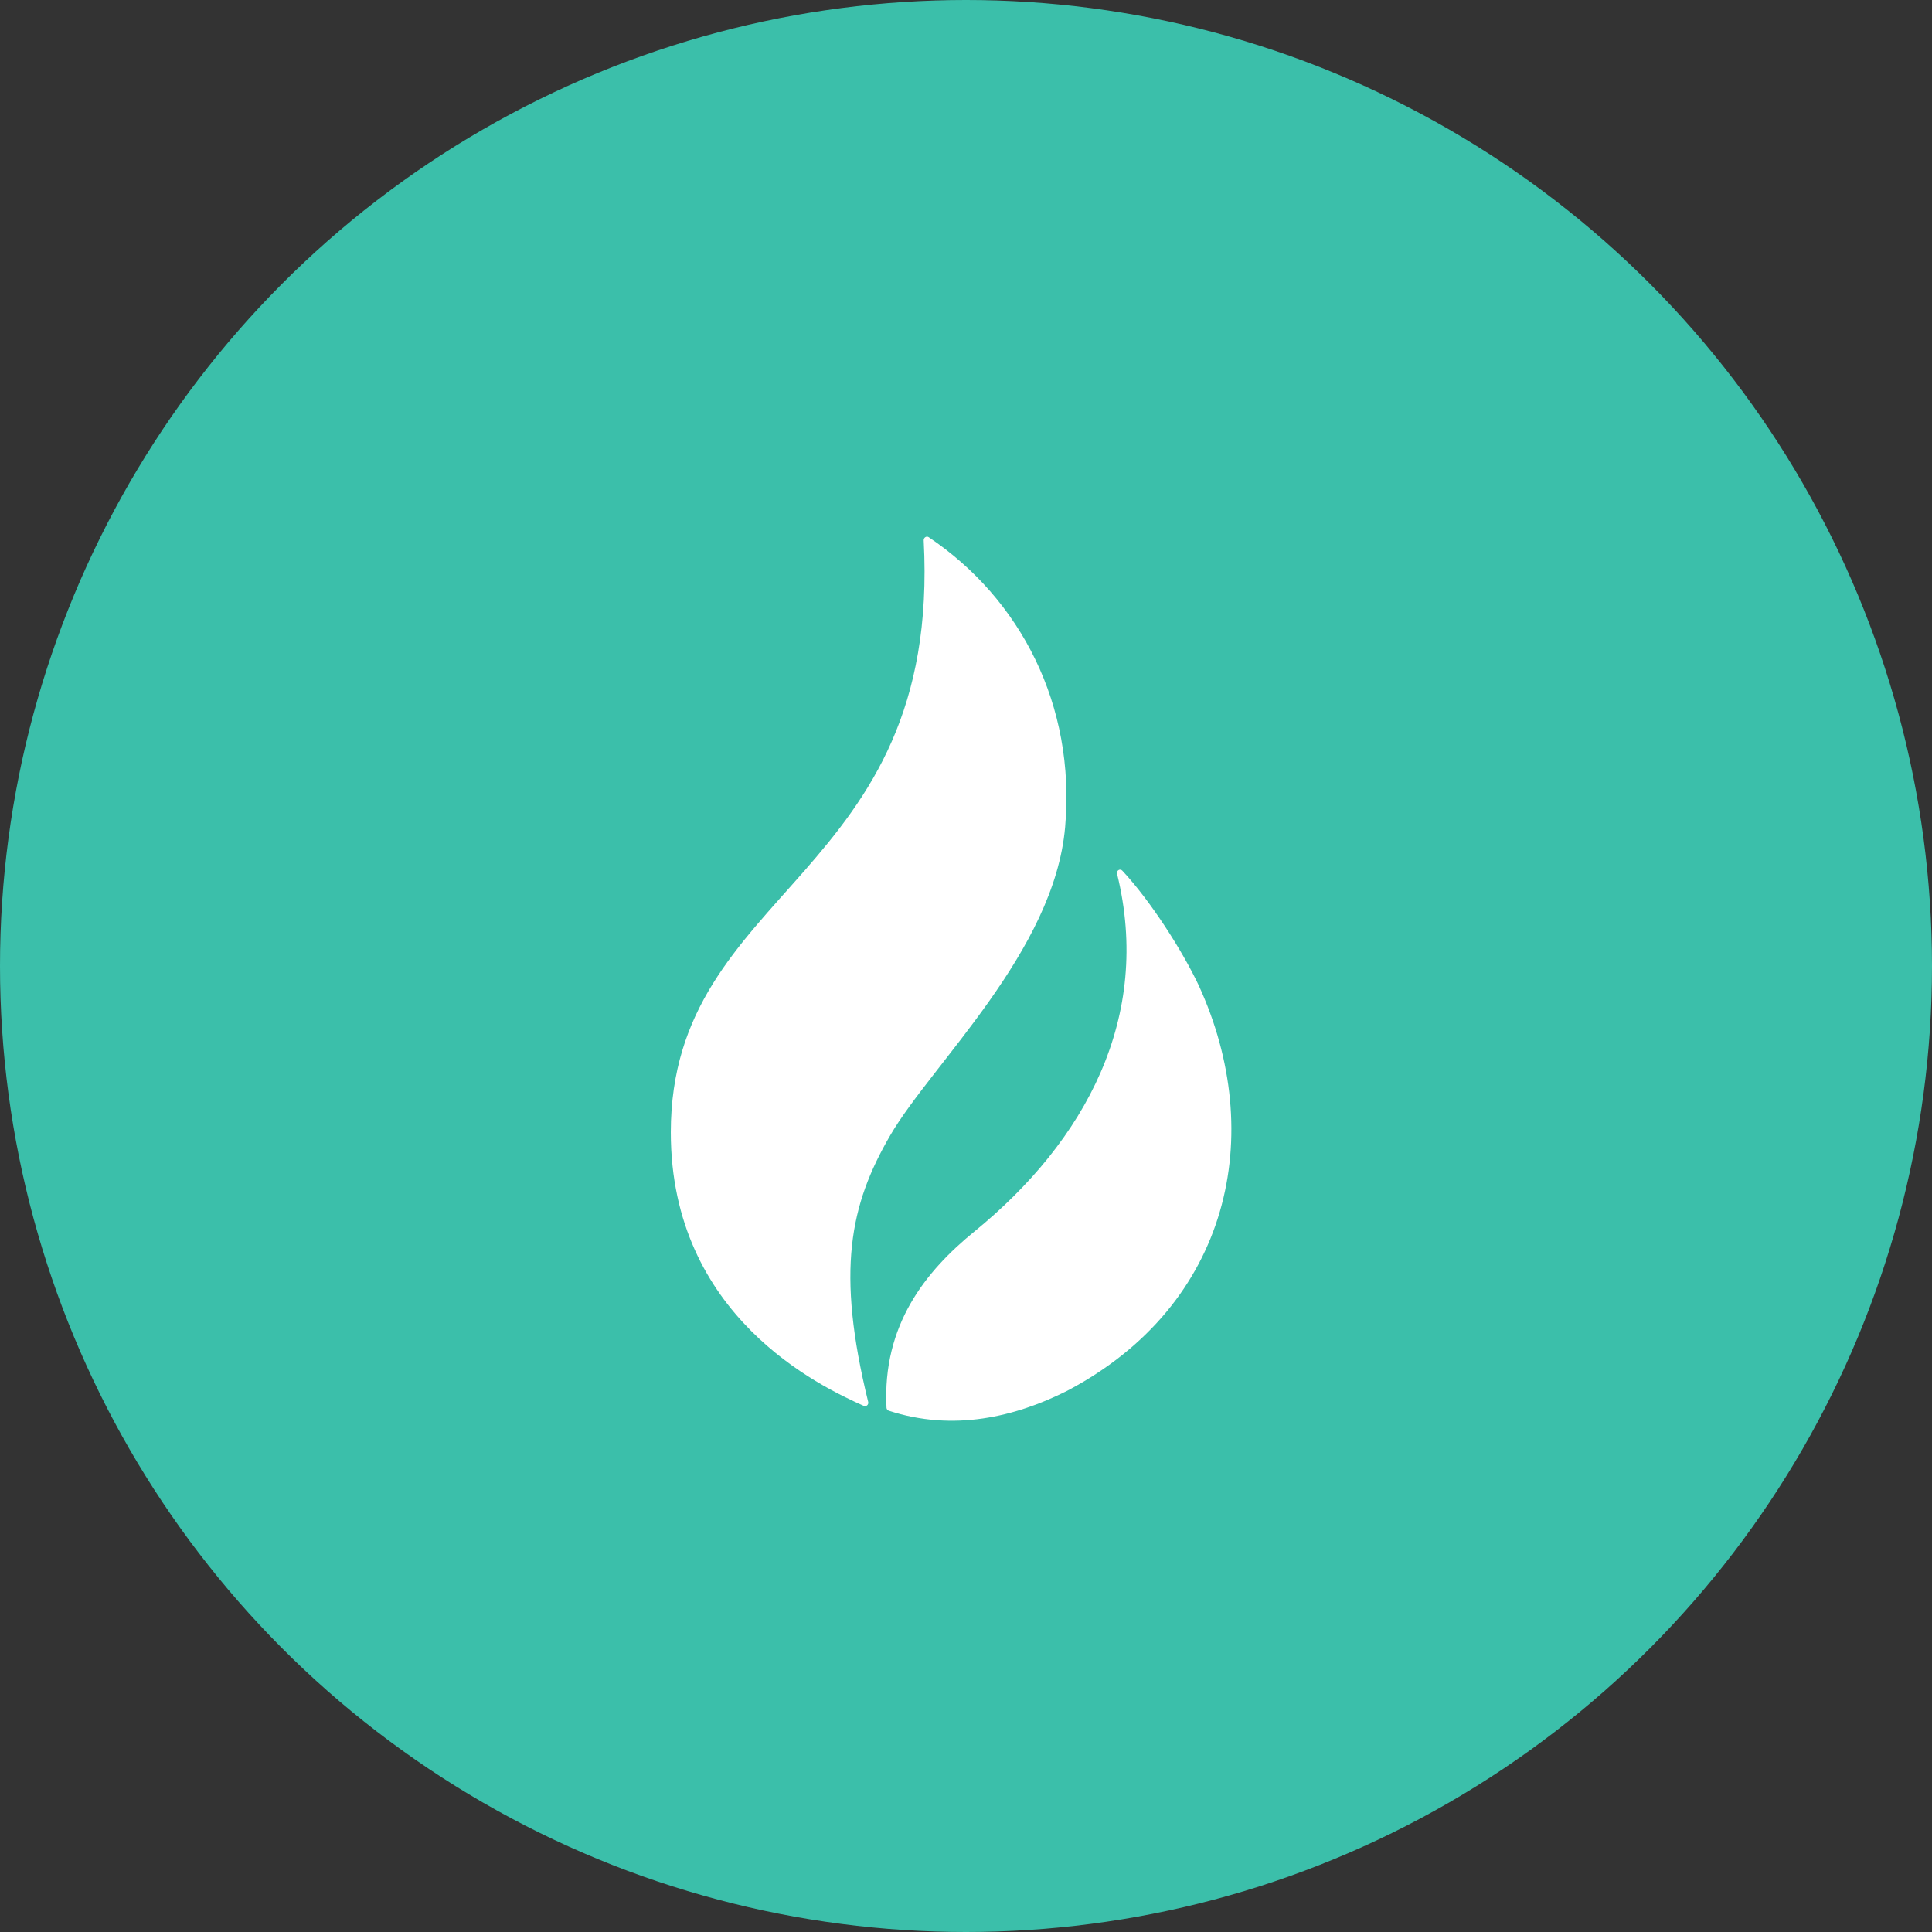 <svg width="48" height="48" viewBox="0 0 48 48" fill="none" xmlns="http://www.w3.org/2000/svg">
    <rect x="0" y="0" width="48" height="48" fill="#333333" stroke="none"/>
    <circle cx="24" cy="24" r="24" fill="#3BBFAA"/>
    <g clip-path="url(#clip0_453_672)">
        <path d="M26.463 20.547C26.194 23.638 23.15 26.436 22.121 28.202C21.109 29.94 20.773 31.58 21.57 34.831C21.586 34.897 21.522 34.956 21.461 34.929C20.385 34.449 16.666 32.703 16.666 28.132C16.666 22.017 23.397 21.855 22.949 13.423C22.946 13.357 23.018 13.309 23.073 13.346C25.348 14.872 26.728 17.514 26.463 20.547Z"
              fill="white"/>
        <path d="M22.08 35.048C22.049 35.038 22.027 35.009 22.025 34.975C21.918 32.92 22.996 31.585 24.207 30.598C26.97 28.345 28.629 25.269 27.753 21.709C27.733 21.628 27.828 21.571 27.884 21.632C28.592 22.392 29.376 23.622 29.782 24.482C31.478 28.179 30.573 32.416 26.514 34.554C25.223 35.204 23.686 35.573 22.08 35.048Z"
              fill="white"/>
    </g>
    <defs>
        <clipPath id="clip0_453_672">
            <rect width="14" height="22" fill="white" transform="translate(16.666 13.333)"/>
        </clipPath>
    </defs>
</svg>
